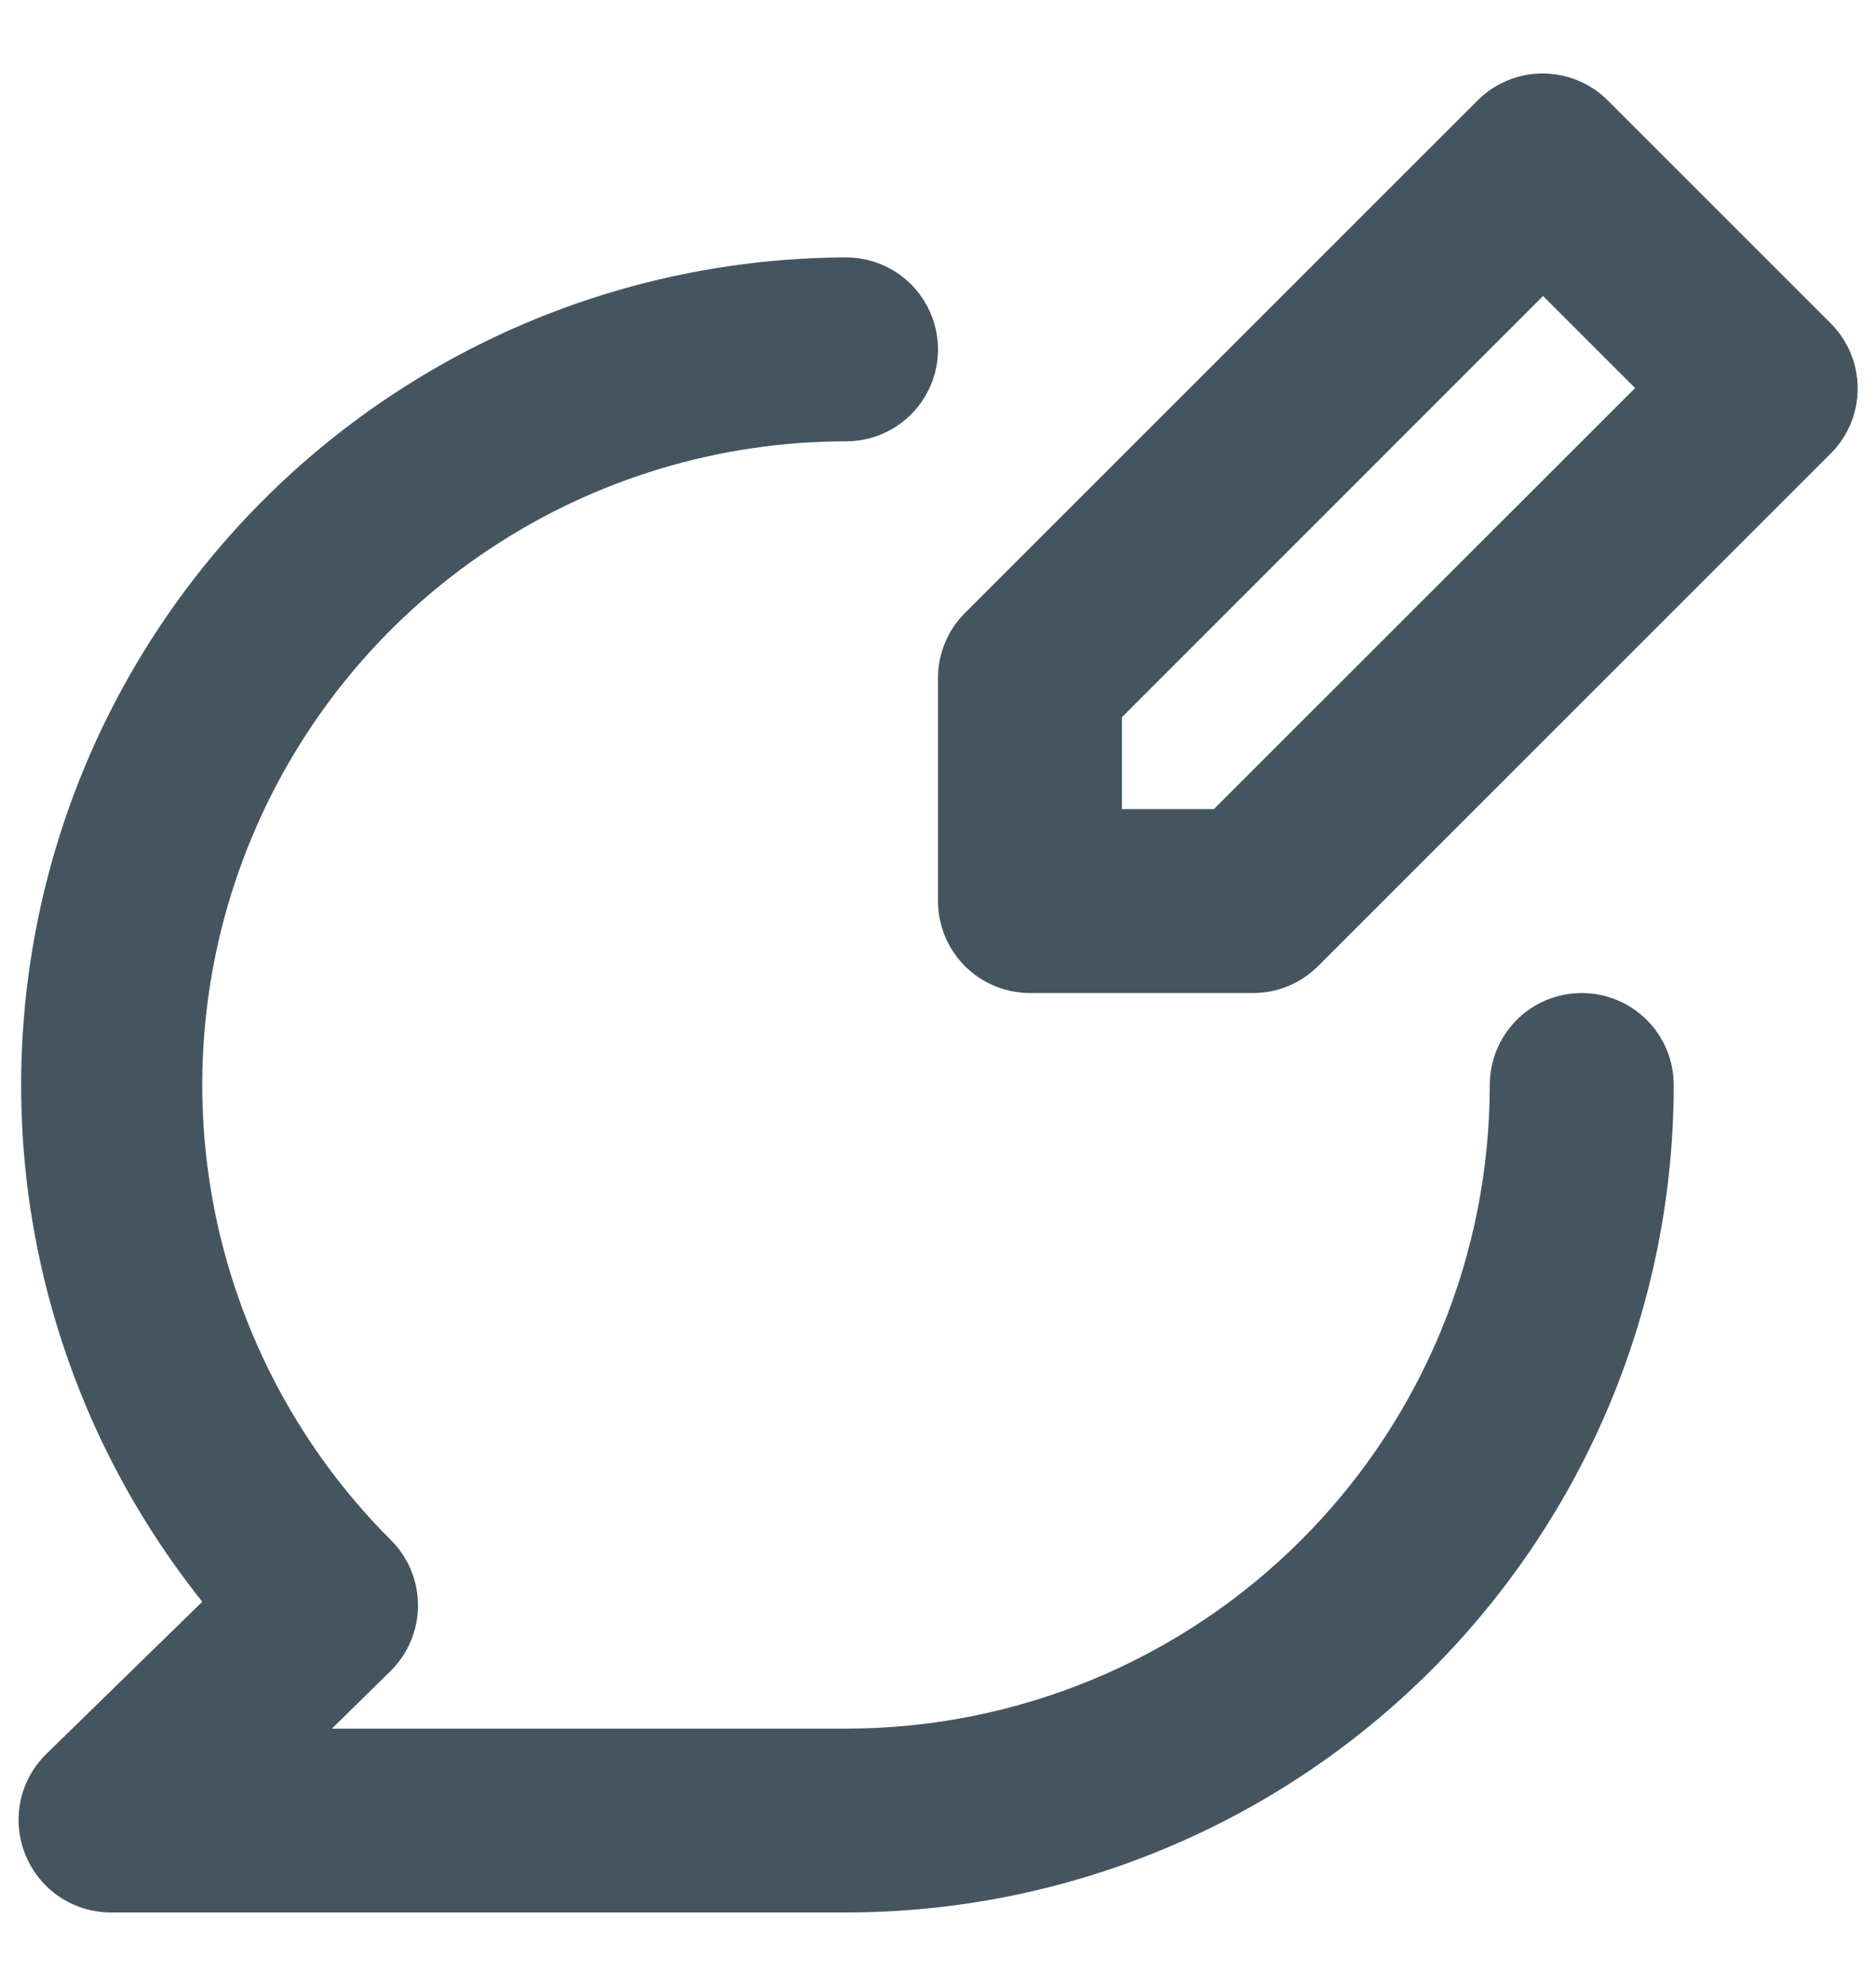 <svg width="17" height="18" viewBox="0 0 17 18" fill="none" xmlns="http://www.w3.org/2000/svg">
<path d="M16.592 2.933L14.567 0.908C14.411 0.753 14.199 0.666 13.979 0.666C13.759 0.666 13.548 0.753 13.392 0.908L8.742 5.558C8.664 5.636 8.603 5.729 8.562 5.83C8.52 5.932 8.499 6.04 8.5 6.15V8.167C8.5 8.388 8.588 8.6 8.744 8.756C8.9 8.912 9.112 9 9.333 9H11.35C11.46 9.001 11.568 8.98 11.67 8.938C11.771 8.897 11.864 8.836 11.942 8.758L16.592 4.108C16.747 3.952 16.834 3.741 16.834 3.521C16.834 3.301 16.747 3.089 16.592 2.933ZM11 7.333H10.167V6.5L13.983 2.683L14.817 3.517L11 7.333ZM14.333 9C14.112 9 13.9 9.088 13.744 9.244C13.588 9.4 13.5 9.612 13.5 9.833C13.5 11.38 12.886 12.864 11.791 13.958C10.697 15.052 9.214 15.667 7.667 15.667H3.008L3.542 15.142C3.62 15.064 3.682 14.972 3.724 14.87C3.766 14.769 3.788 14.66 3.788 14.55C3.788 14.44 3.766 14.331 3.724 14.229C3.682 14.128 3.62 14.036 3.542 13.958C2.726 13.143 2.17 12.103 1.945 10.972C1.72 9.84 1.835 8.667 2.277 7.601C2.719 6.535 3.466 5.624 4.426 4.983C5.385 4.342 6.513 4 7.667 4C7.888 4 8.1 3.912 8.256 3.756C8.412 3.6 8.5 3.388 8.5 3.167C8.5 2.946 8.412 2.734 8.256 2.577C8.1 2.421 7.888 2.333 7.667 2.333C6.256 2.338 4.876 2.74 3.684 3.494C2.491 4.248 1.536 5.322 0.927 6.594C0.318 7.867 0.08 9.285 0.24 10.686C0.4 12.087 0.953 13.415 1.833 14.517L0.408 15.908C0.293 16.026 0.214 16.174 0.183 16.336C0.152 16.498 0.17 16.665 0.233 16.817C0.296 16.969 0.402 17.099 0.538 17.191C0.675 17.283 0.836 17.332 1 17.333H7.667C8.652 17.333 9.627 17.139 10.537 16.762C11.447 16.386 12.274 15.833 12.97 15.137C13.666 14.44 14.219 13.613 14.596 12.704C14.973 11.793 15.167 10.818 15.167 9.833C15.167 9.612 15.079 9.4 14.923 9.244C14.766 9.088 14.554 9 14.333 9Z" fill="#455560"/>
</svg>
